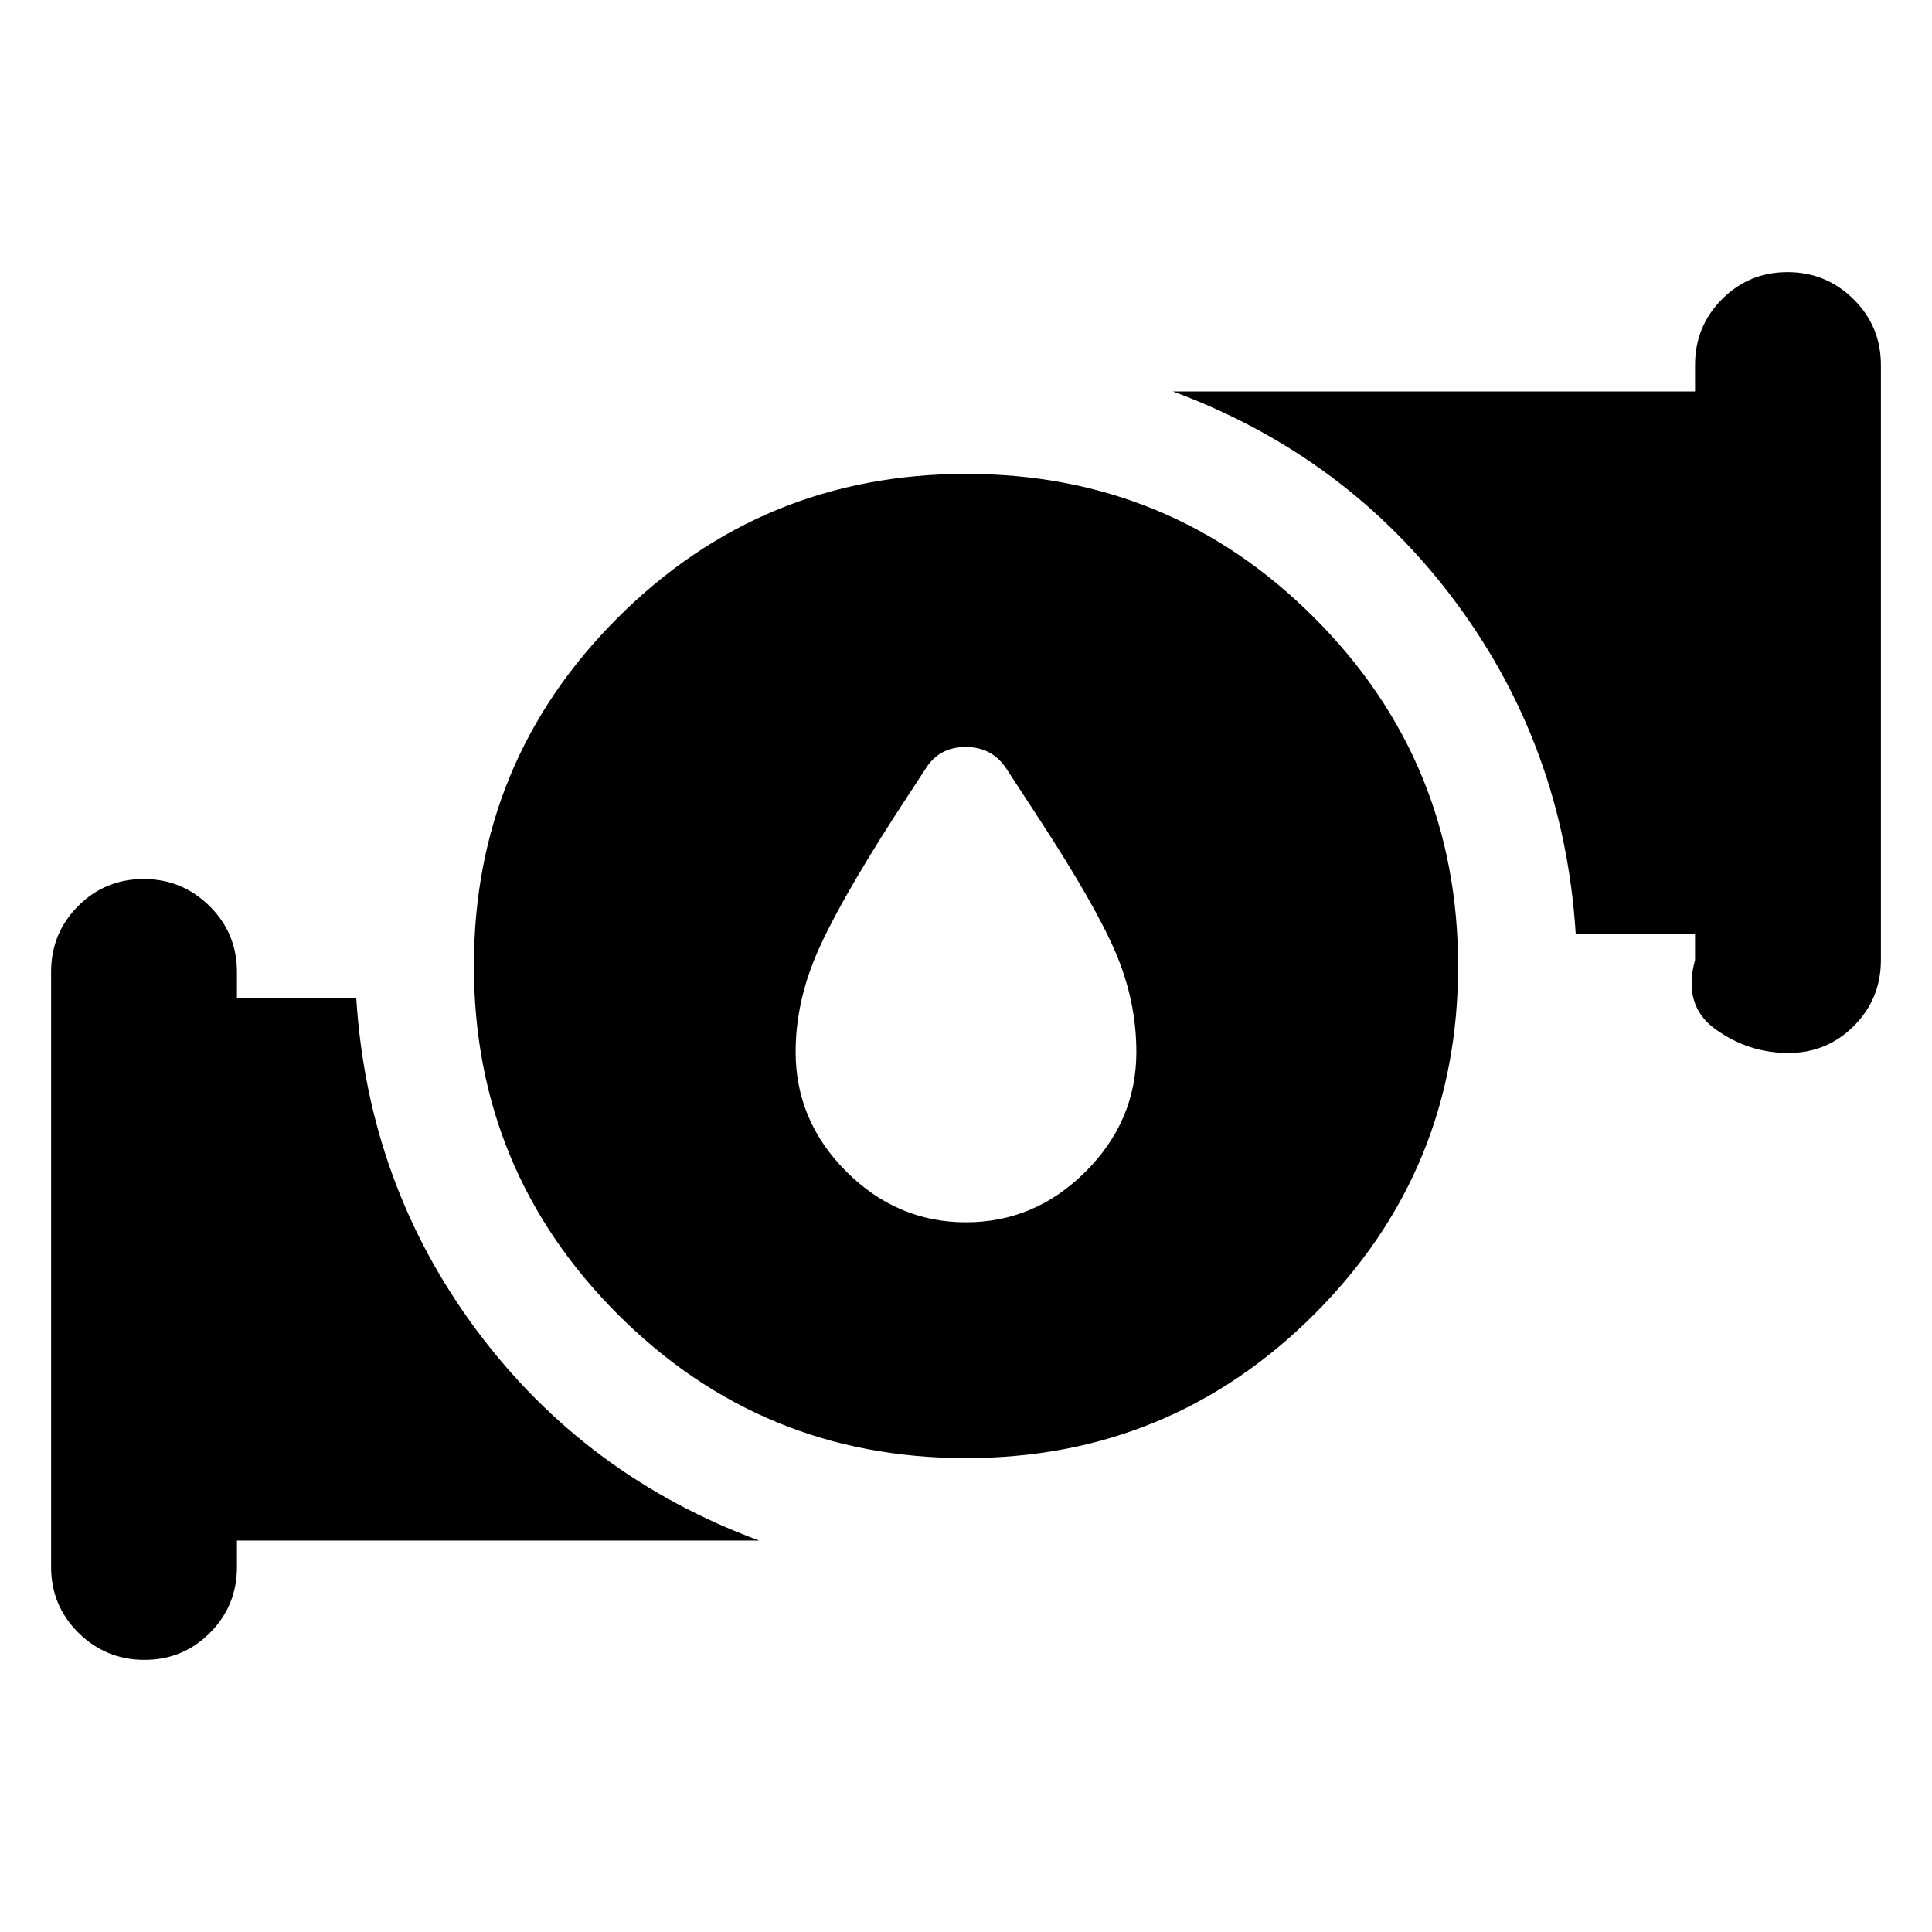 <svg xmlns="http://www.w3.org/2000/svg" height="20" viewBox="0 -960 960 960" width="20"><path d="M480-352.65q34.26 0 59.46-25.2 25.19-25.19 25.19-59.45 0-25-10.13-48.98-10.13-23.98-38.82-67.81L500.09-578q-7.06-10.83-20.27-10.83T459.91-578l-15.61 23.91q-28.69 44.83-38.82 68.81-10.13 23.98-10.13 47.98 0 34.26 25.19 59.45 25.2 25.2 59.46 25.2Zm-.11 117.17q-101.59 0-173-71.52-71.41-71.53-71.41-173.11 0-101.59 71.52-173 71.53-71.41 173.11-71.41 101.59 0 173 71.52 71.41 71.53 71.41 173.11 0 101.59-71.52 173-71.53 71.41-173.11 71.41Zm362.37-247.48v-13.13h-59.3q-5.87-92.43-59.79-164.91-53.91-72.48-140.34-104.48h259.43v-13.13q0-19.26 13.4-32.72 13.4-13.45 32.56-13.45 19.17 0 32.78 13.45 13.61 13.46 13.61 32.72v295.65q0 19.26-13.4 32.72-13.4 13.46-32.56 13.46-19.74 0-36.17-11.76-16.44-11.77-10.22-34.42ZM25.39-181.39v-295.65q0-19.26 13.4-32.72 13.4-13.46 32.56-13.46 19.17 0 32.78 13.46t13.61 32.72v13.13h59.3q5.87 92.43 59.79 164.91 53.91 72.48 140.34 104.48H117.74v13.13q0 19.26-13.4 32.72-13.4 13.45-32.56 13.45-19.17 0-32.78-13.45-13.61-13.46-13.61-32.72Z"/></svg>